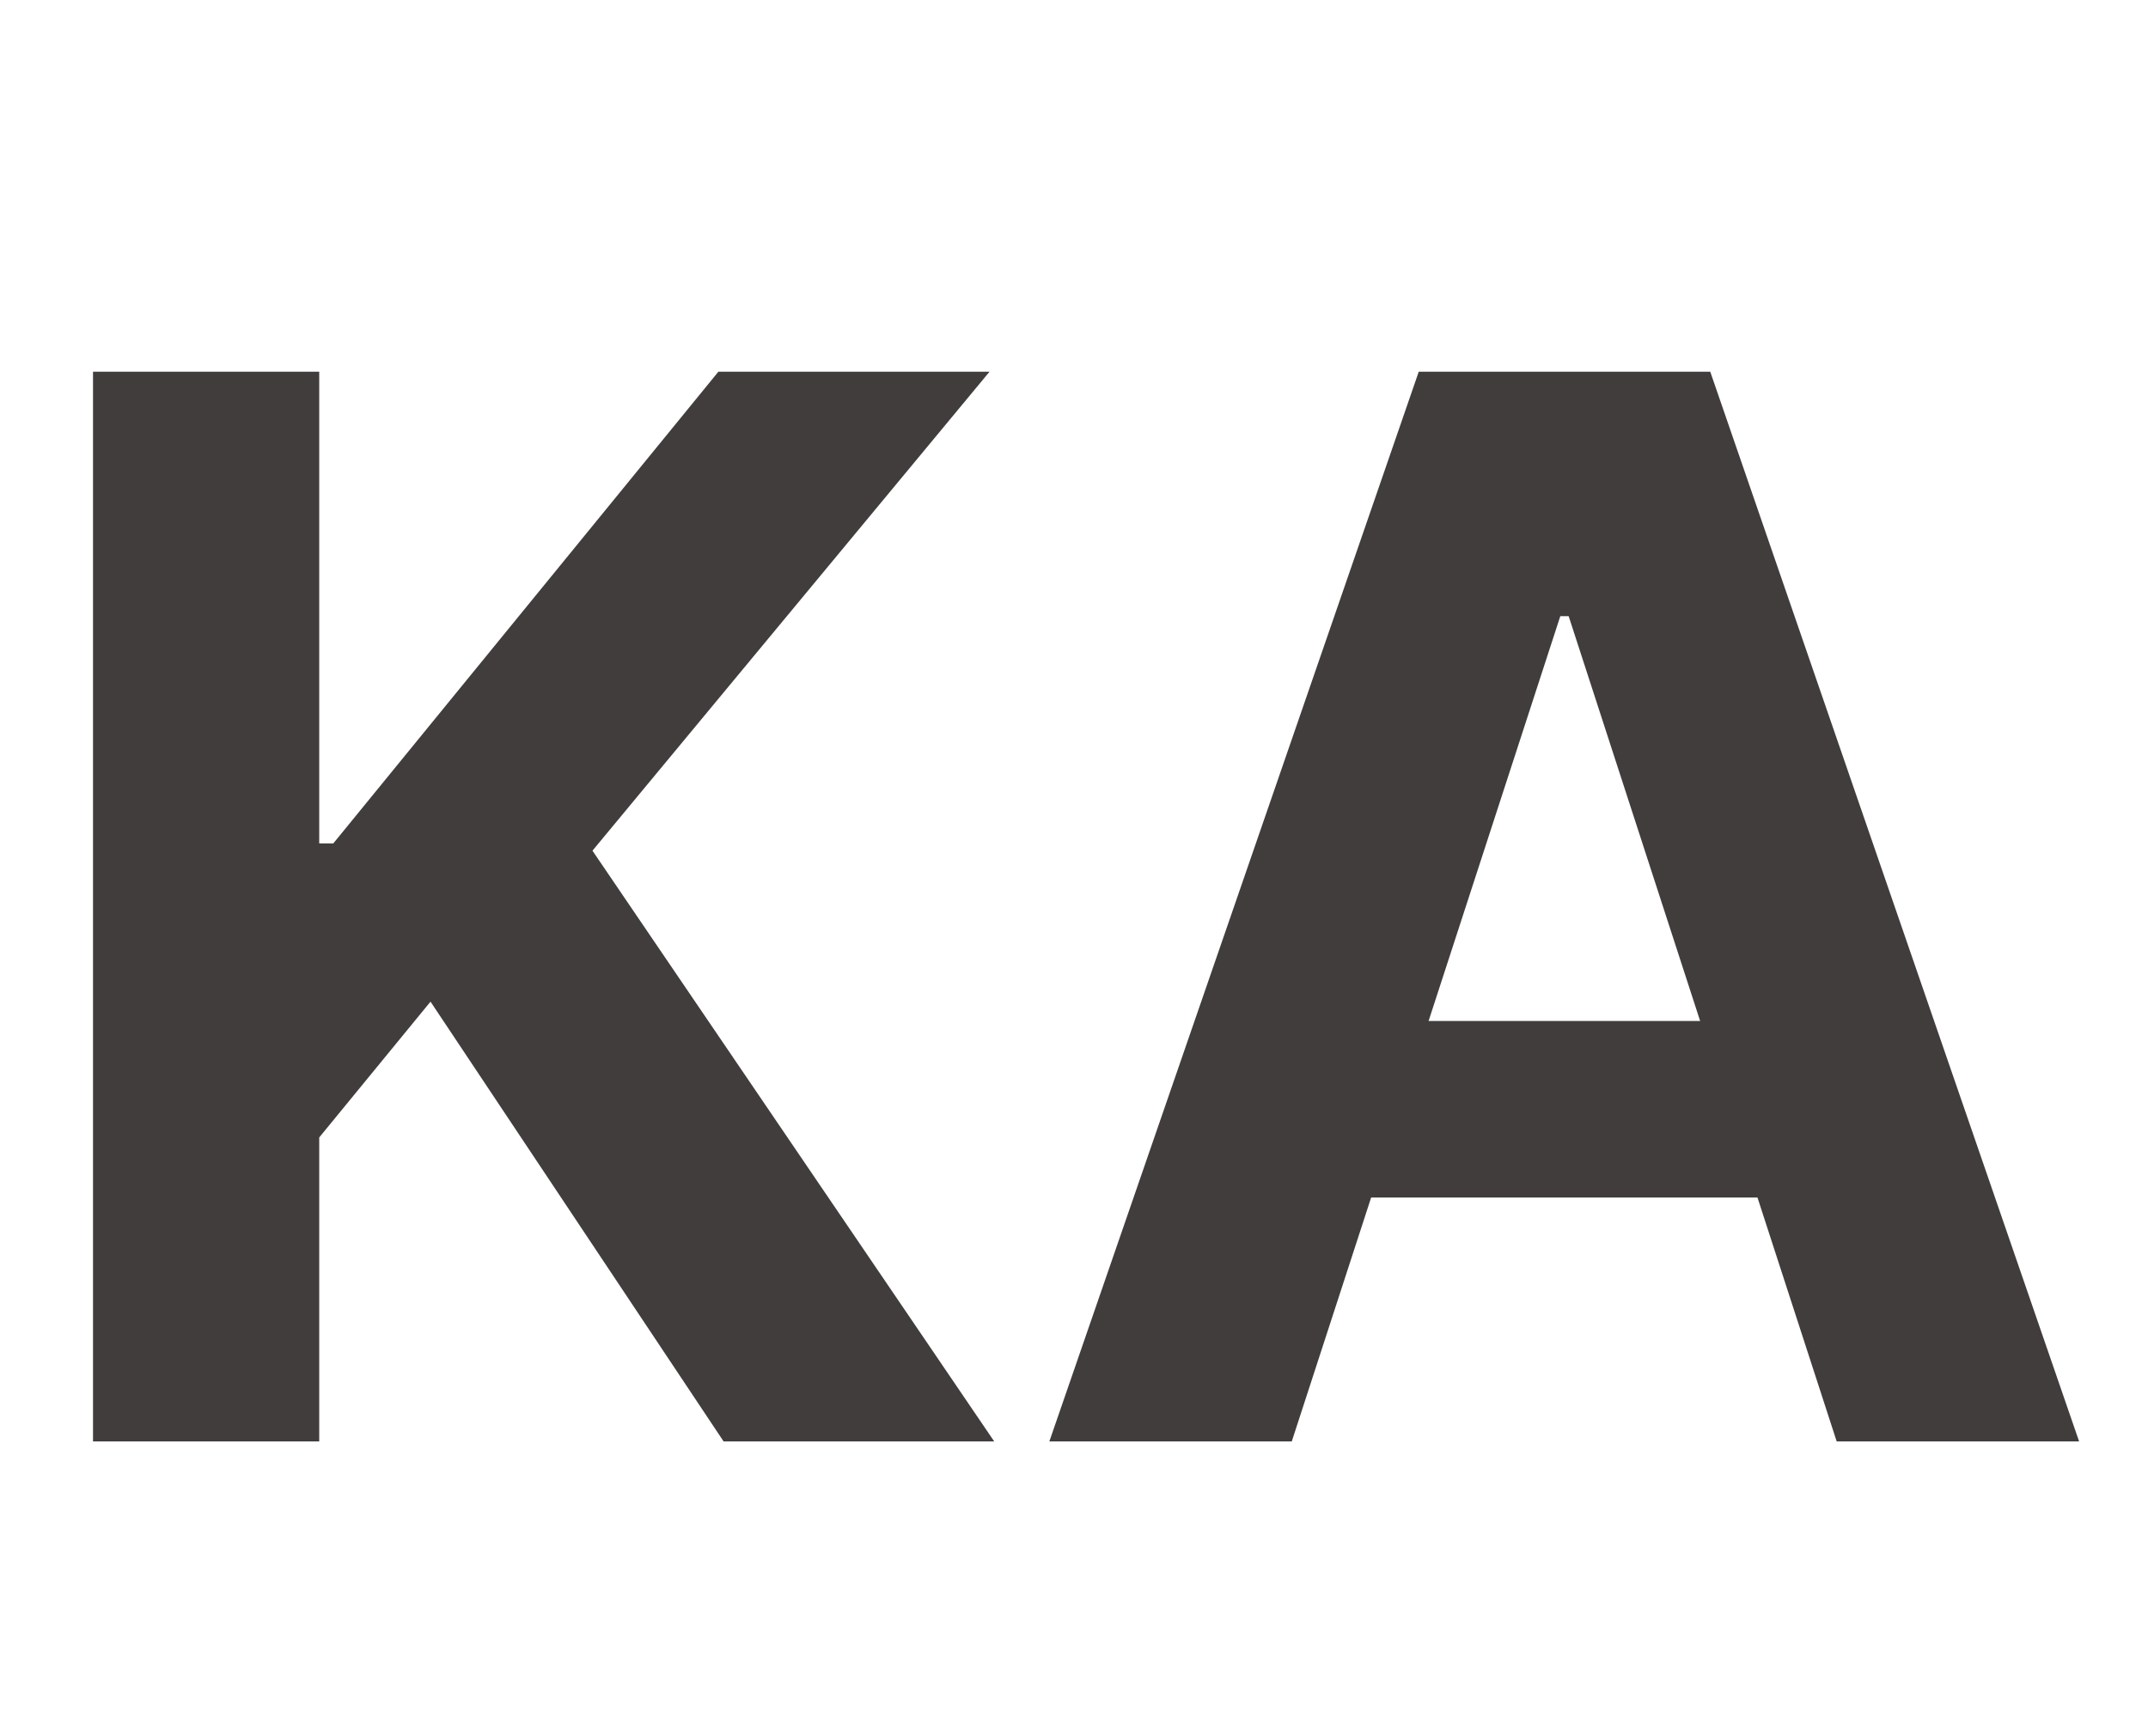 <svg width="73" height="59" viewBox="0 0 73 59" fill="none" xmlns="http://www.w3.org/2000/svg">
<path d="M3.161 49V12.636H10.849V28.67H11.328L24.414 12.636H33.629L20.135 28.918L33.789 49H24.592L14.631 34.05L10.849 38.666V49H3.161ZM43.901 49H35.662L48.216 12.636H58.123L70.659 49H62.42L53.311 20.946H53.027L43.901 49ZM43.386 34.707H62.846V40.708H43.386V34.707Z" fill="#423D3D"/>
</svg>

